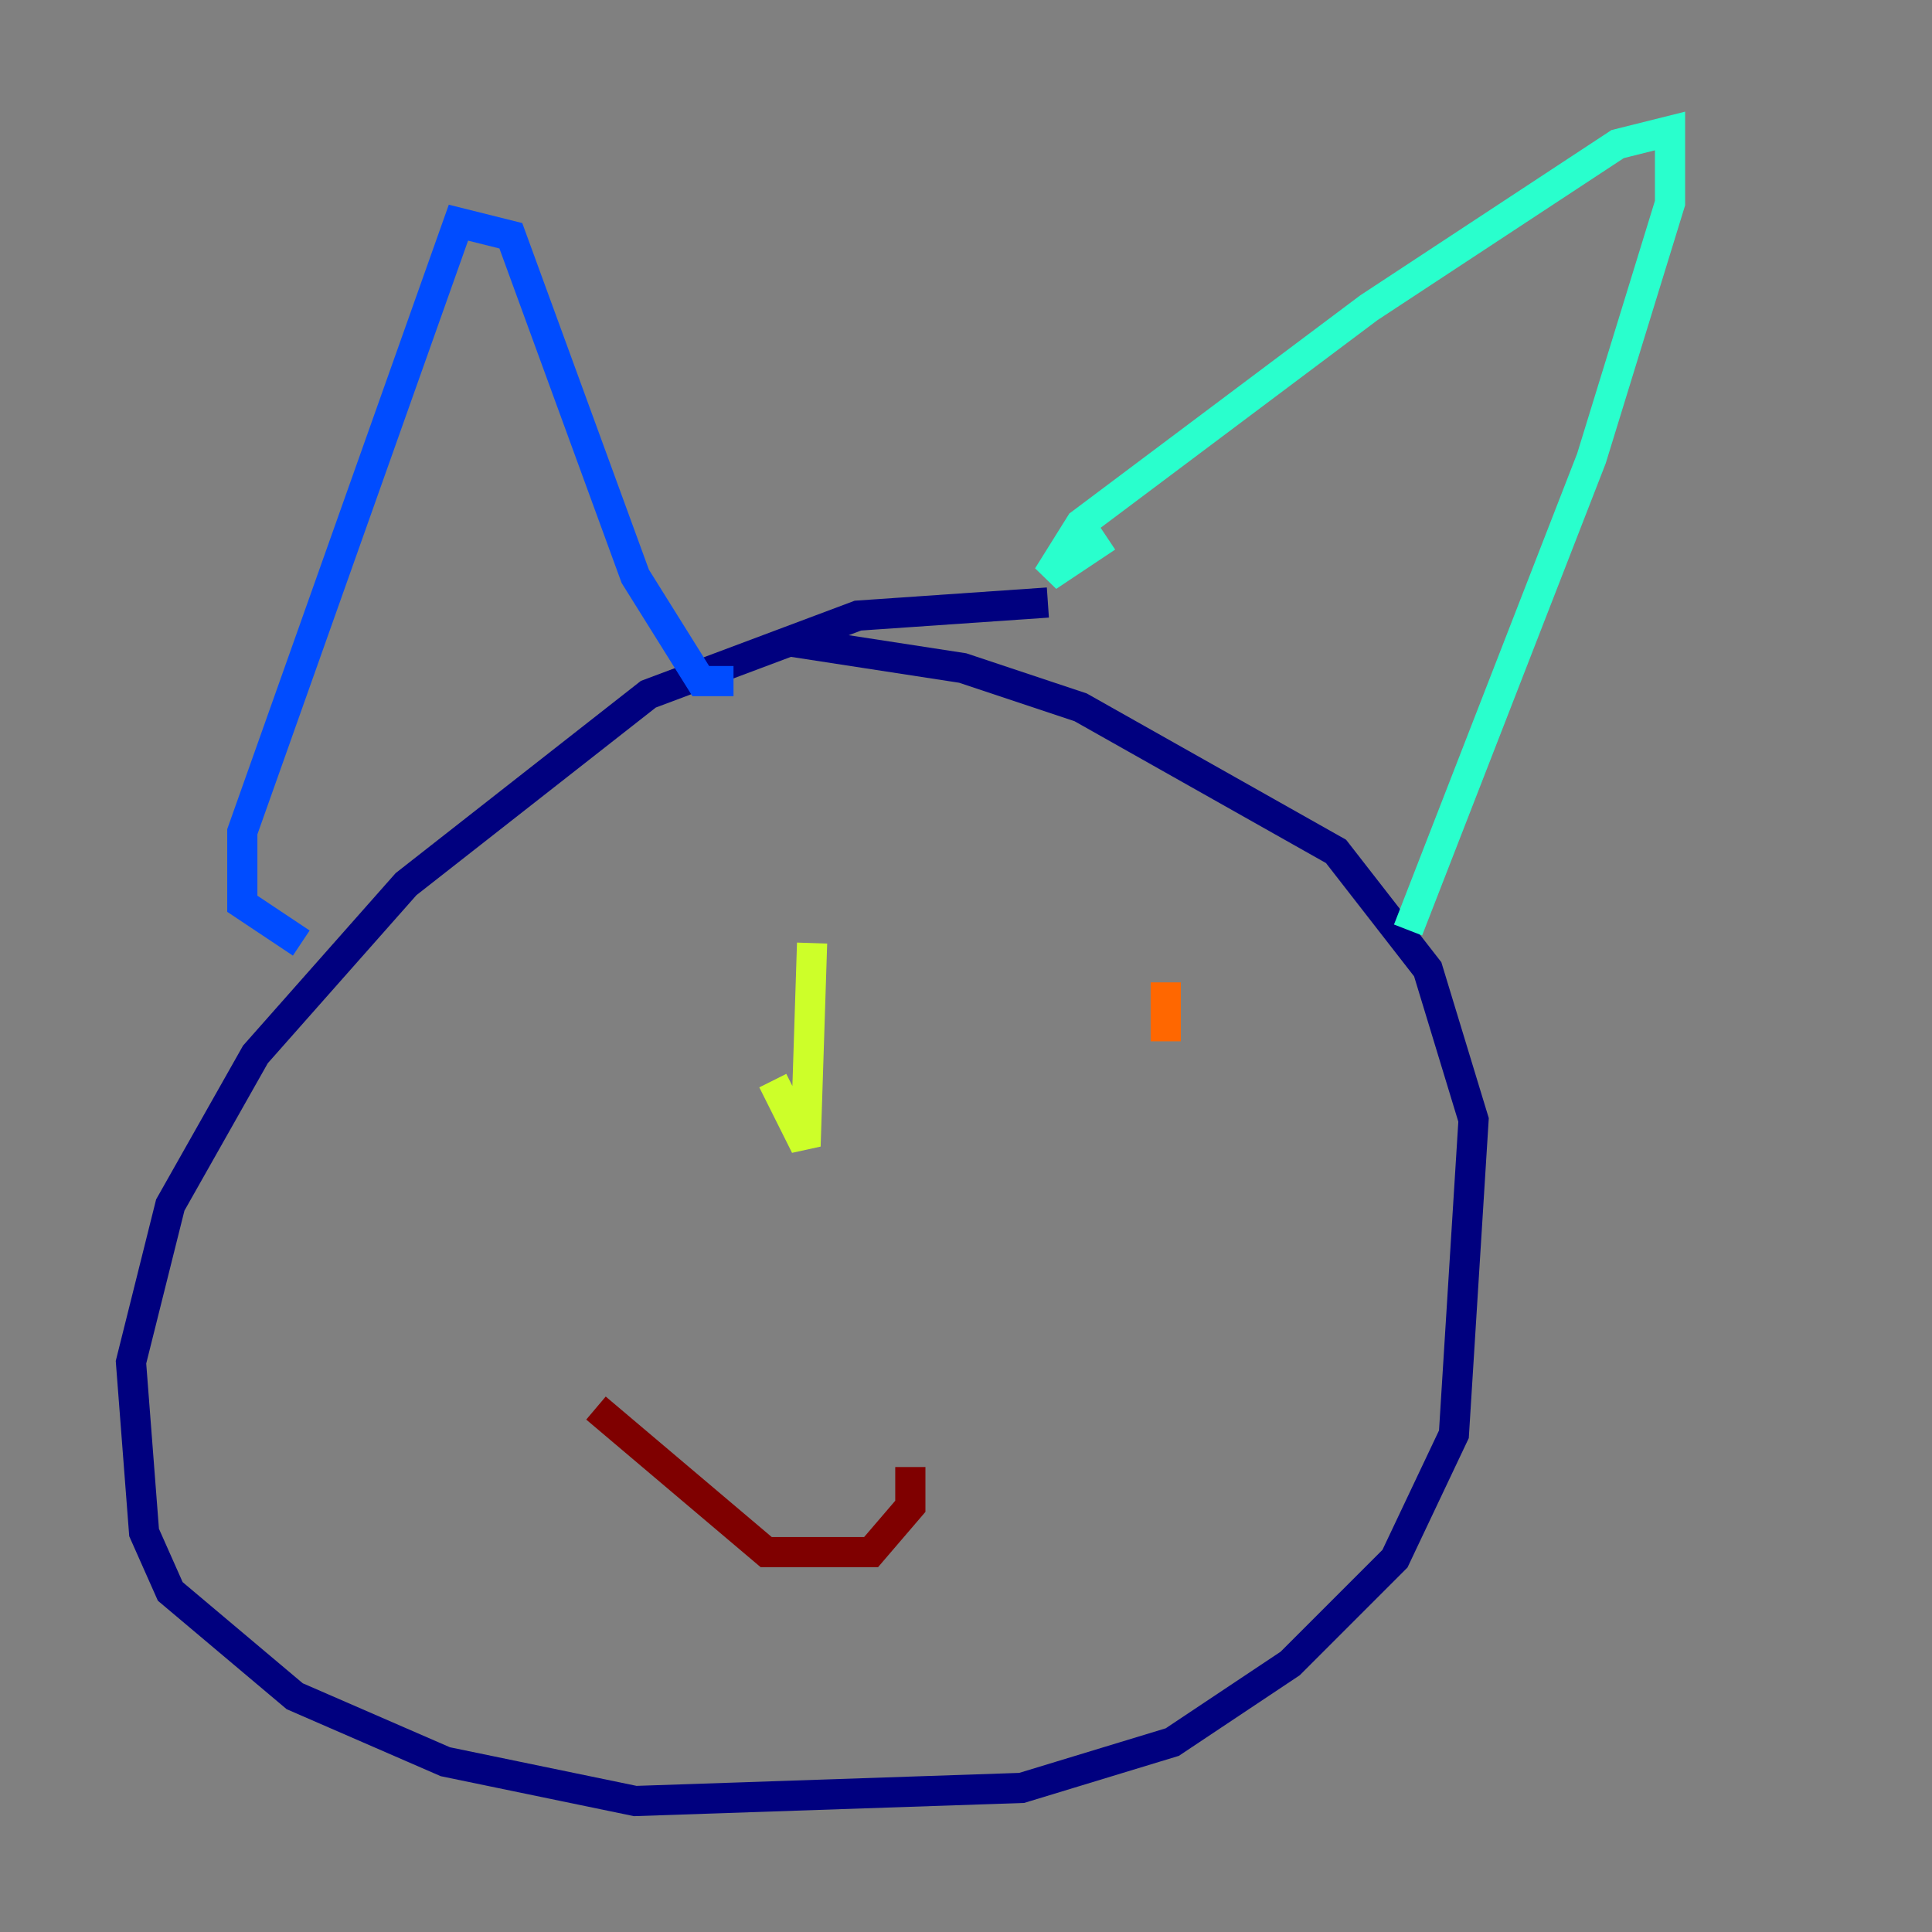 <?xml version="1.0" encoding="utf-8" ?>
<svg baseProfile="tiny" height="128" version="1.2" viewBox="0,0,128,128" width="128" xmlns="http://www.w3.org/2000/svg" xmlns:ev="http://www.w3.org/2001/xml-events" xmlns:xlink="http://www.w3.org/1999/xlink"><rect x="0" y="0" width="128" height="128" fill="#808080" stroke="none"/><defs /><polyline fill="none" points="69.424,39.919 56.841,40.786 42.956,45.993 26.902,58.576 16.922,69.858 11.281,79.837 8.678,90.251 9.546,101.532 11.281,105.437 19.525,112.38 29.505,116.719 42.088,119.322 67.688,118.454 77.668,115.417 85.478,110.21 92.42,103.268 96.325,95.024 97.627,74.197 94.59,64.217 88.515,56.407 71.593,46.861 63.783,44.258 52.502,42.522" stroke="#00007f" stroke-width="2" /><polyline fill="none" points="19.959,62.481 16.054,59.878 16.054,55.105 30.373,14.752 33.844,15.62 42.088,38.183 46.427,45.125 48.597,45.125" stroke="#004cff" stroke-width="2" /><polyline fill="none" points="73.329,35.58 69.424,38.183 71.593,34.712 90.685,20.393 107.173,9.546 110.644,8.678 110.644,13.451 105.437,30.373 93.288,61.614" stroke="#29ffcd" stroke-width="2" /><polyline fill="none" points="53.803,62.481 53.37,75.932 51.2,71.593" stroke="#cdff29" stroke-width="2" /><polyline fill="none" points="77.234,65.085 77.234,68.99" stroke="#ff6700" stroke-width="2" /><polyline fill="none" points="39.485,93.288 50.766,102.834 57.709,102.834 60.312,99.797 60.312,97.193" stroke="#7f0000" stroke-width="2" /></svg>